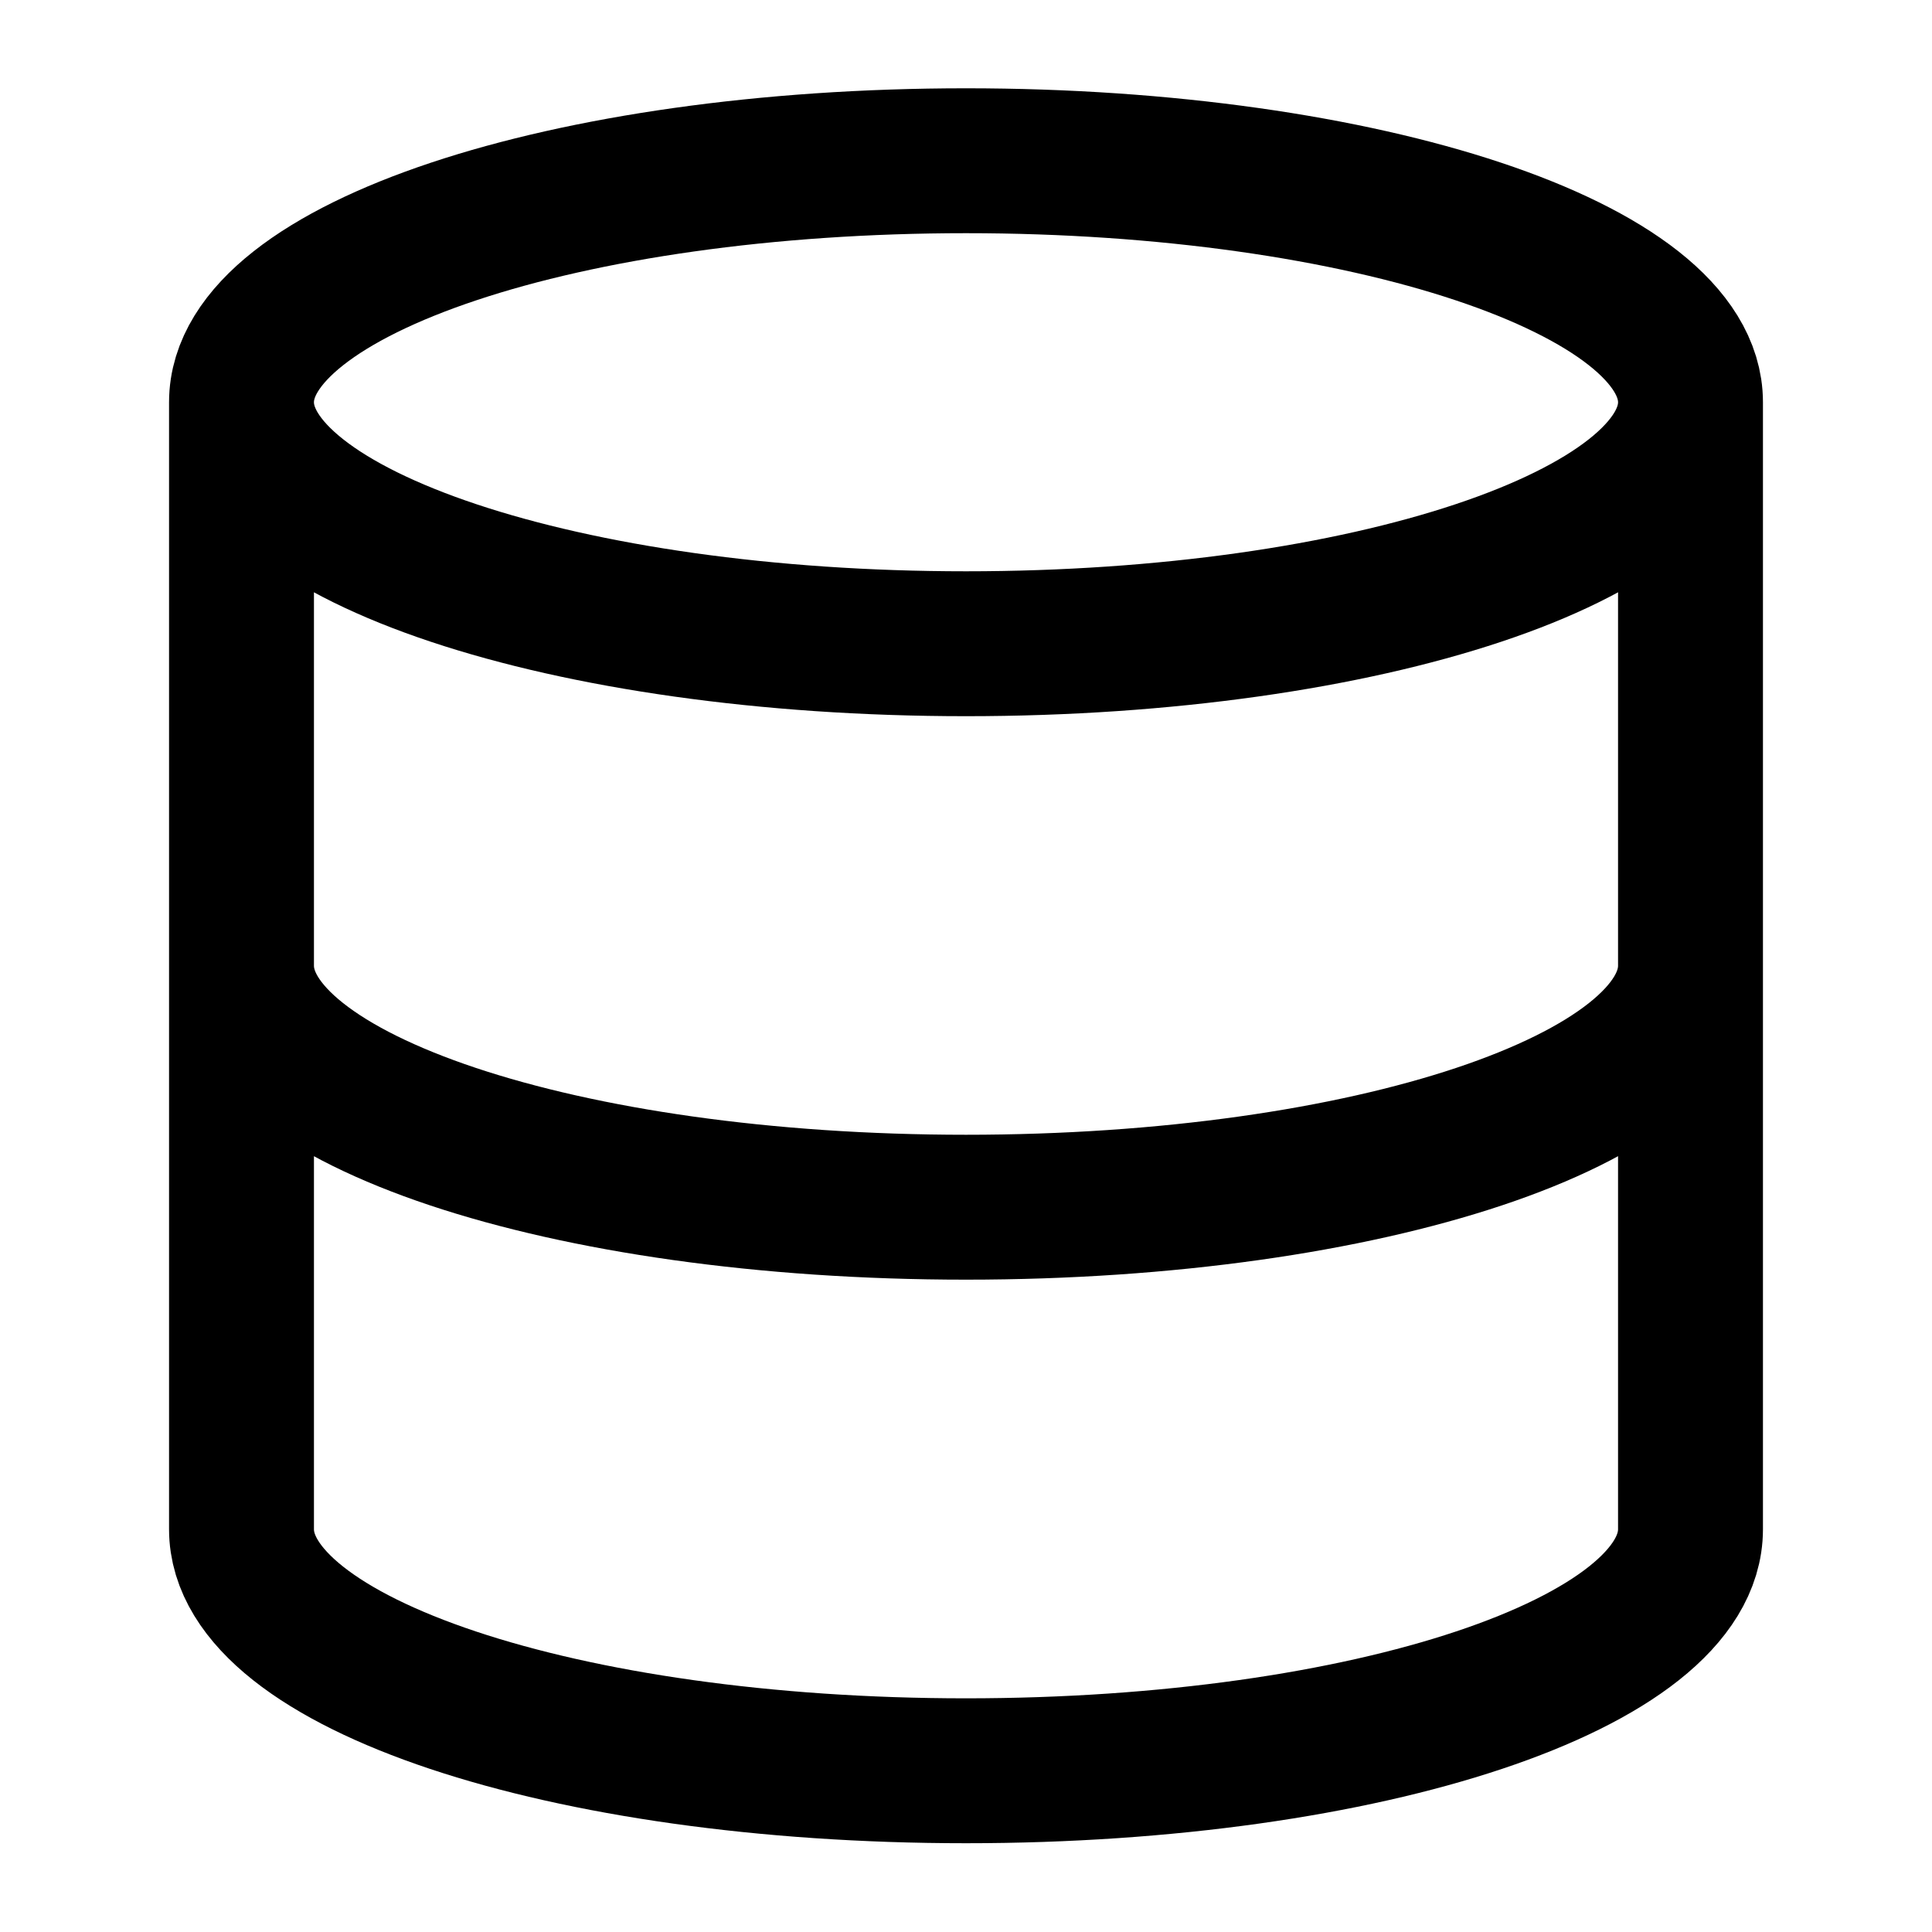 <svg width="20" height="20" viewBox="0 0 20 20" fill="none" xmlns="http://www.w3.org/2000/svg">
<path d="M17.5 4.164C17.5 5.545 14.142 6.664 10 6.664C5.858 6.664 2.5 5.545 2.5 4.164M17.5 4.164C17.5 2.783 14.142 1.664 10 1.664C5.858 1.664 2.5 2.783 2.5 4.164M17.5 4.164V15.831C17.5 17.214 14.167 18.331 10 18.331C5.833 18.331 2.5 17.214 2.5 15.831V4.164M17.5 9.997C17.5 11.381 14.167 12.497 10 12.497C5.833 12.497 2.5 11.381 2.5 9.997" stroke="black" stroke-width="1.5" stroke-linecap="round" stroke-linejoin="round"/>
</svg>
